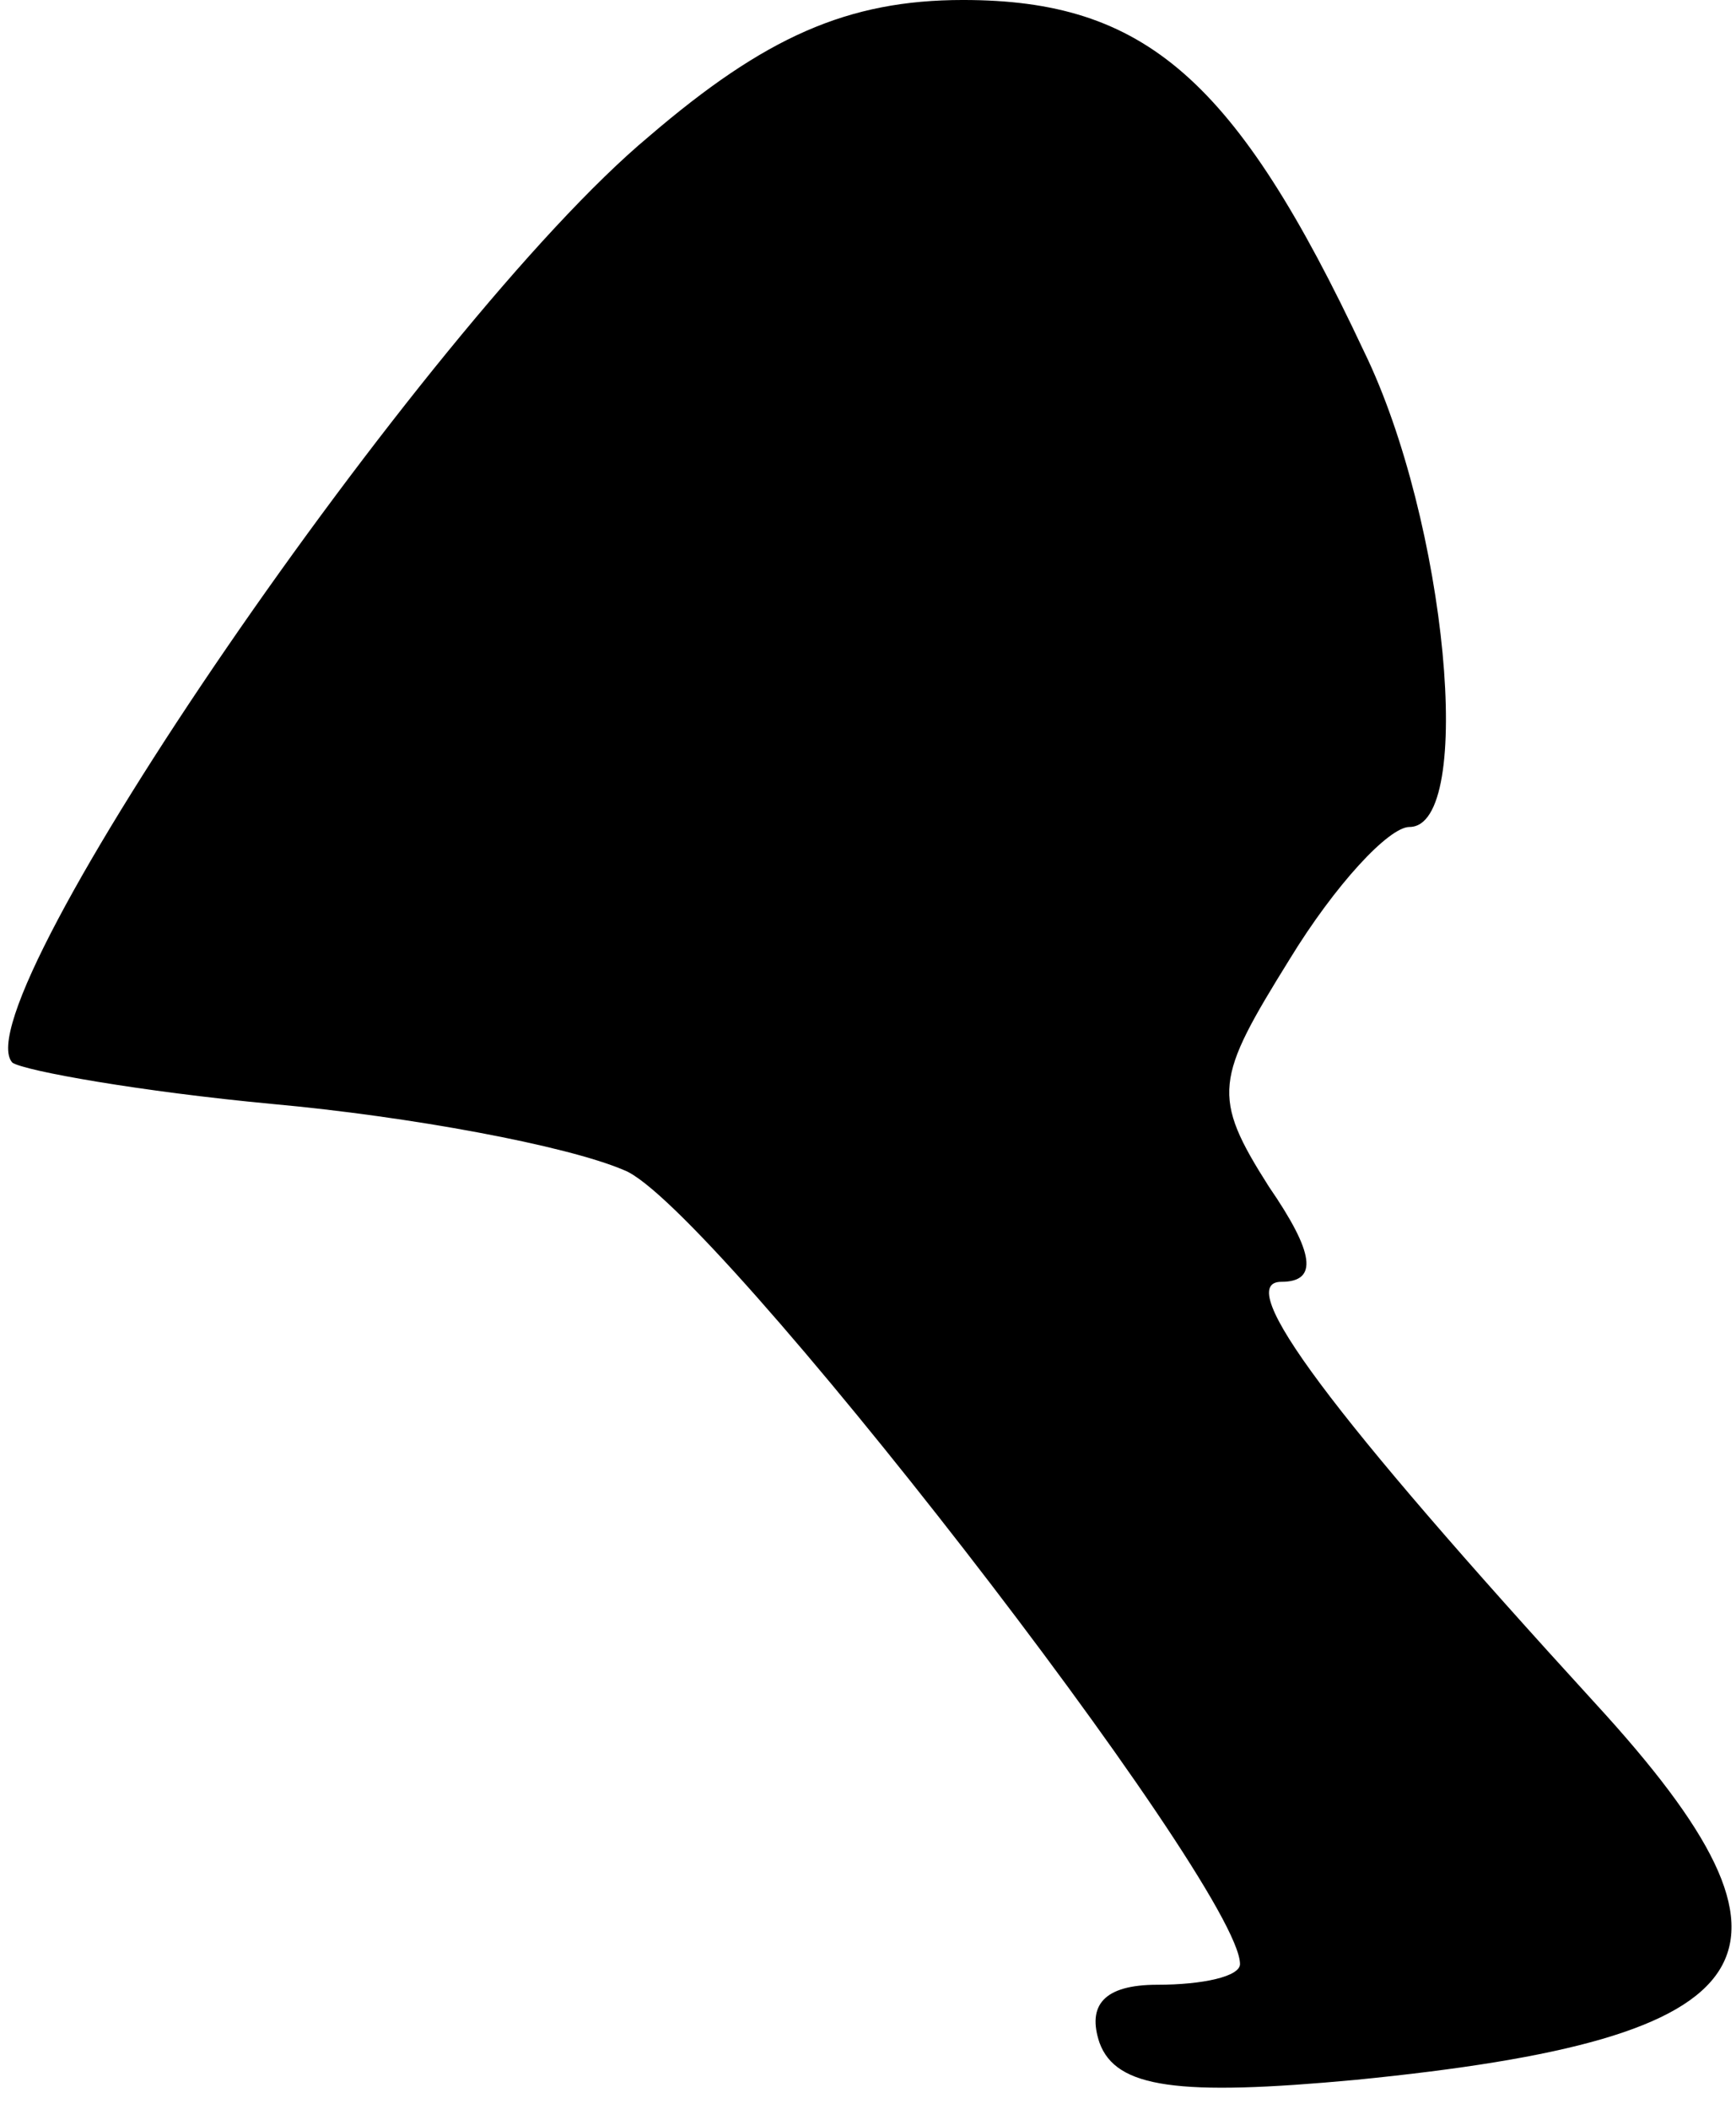 <?xml version="1.0" standalone="no"?>
<!DOCTYPE svg PUBLIC "-//W3C//DTD SVG 20010904//EN"
 "http://www.w3.org/TR/2001/REC-SVG-20010904/DTD/svg10.dtd">
<svg version="1.0" xmlns="http://www.w3.org/2000/svg"
 width="42pt" height="51pt" viewBox="0 0 42 51"
 preserveAspectRatio="xMidYMid meet">
<g transform="translate(0,51) scale(0.1,-0.1)"
fill="#000000" stroke="none">
<path fill="#000000" stroke="none" d="M157 477 c-54 -45 -167 -210 -154 -224
3 -2 31 -7 63 -10 33 -3 71 -10 85 -16 21 -8 149 -173 149 -192 0 -3 -9 -5
-20 -5 -13 0 -17 -5 -14 -14 4 -11 19 -13 62 -9 101 10 114 30 58 91 -64 70
-88 102 -76 102 9 0 8 7 -3 23 -14 22 -13 26 5 55 11 18 24 32 29 32 16 0 9
74 -11 115 -31 66 -53 85 -97 85 -28 0 -48 -9 -76 -33z"/>
</g>
</svg>
